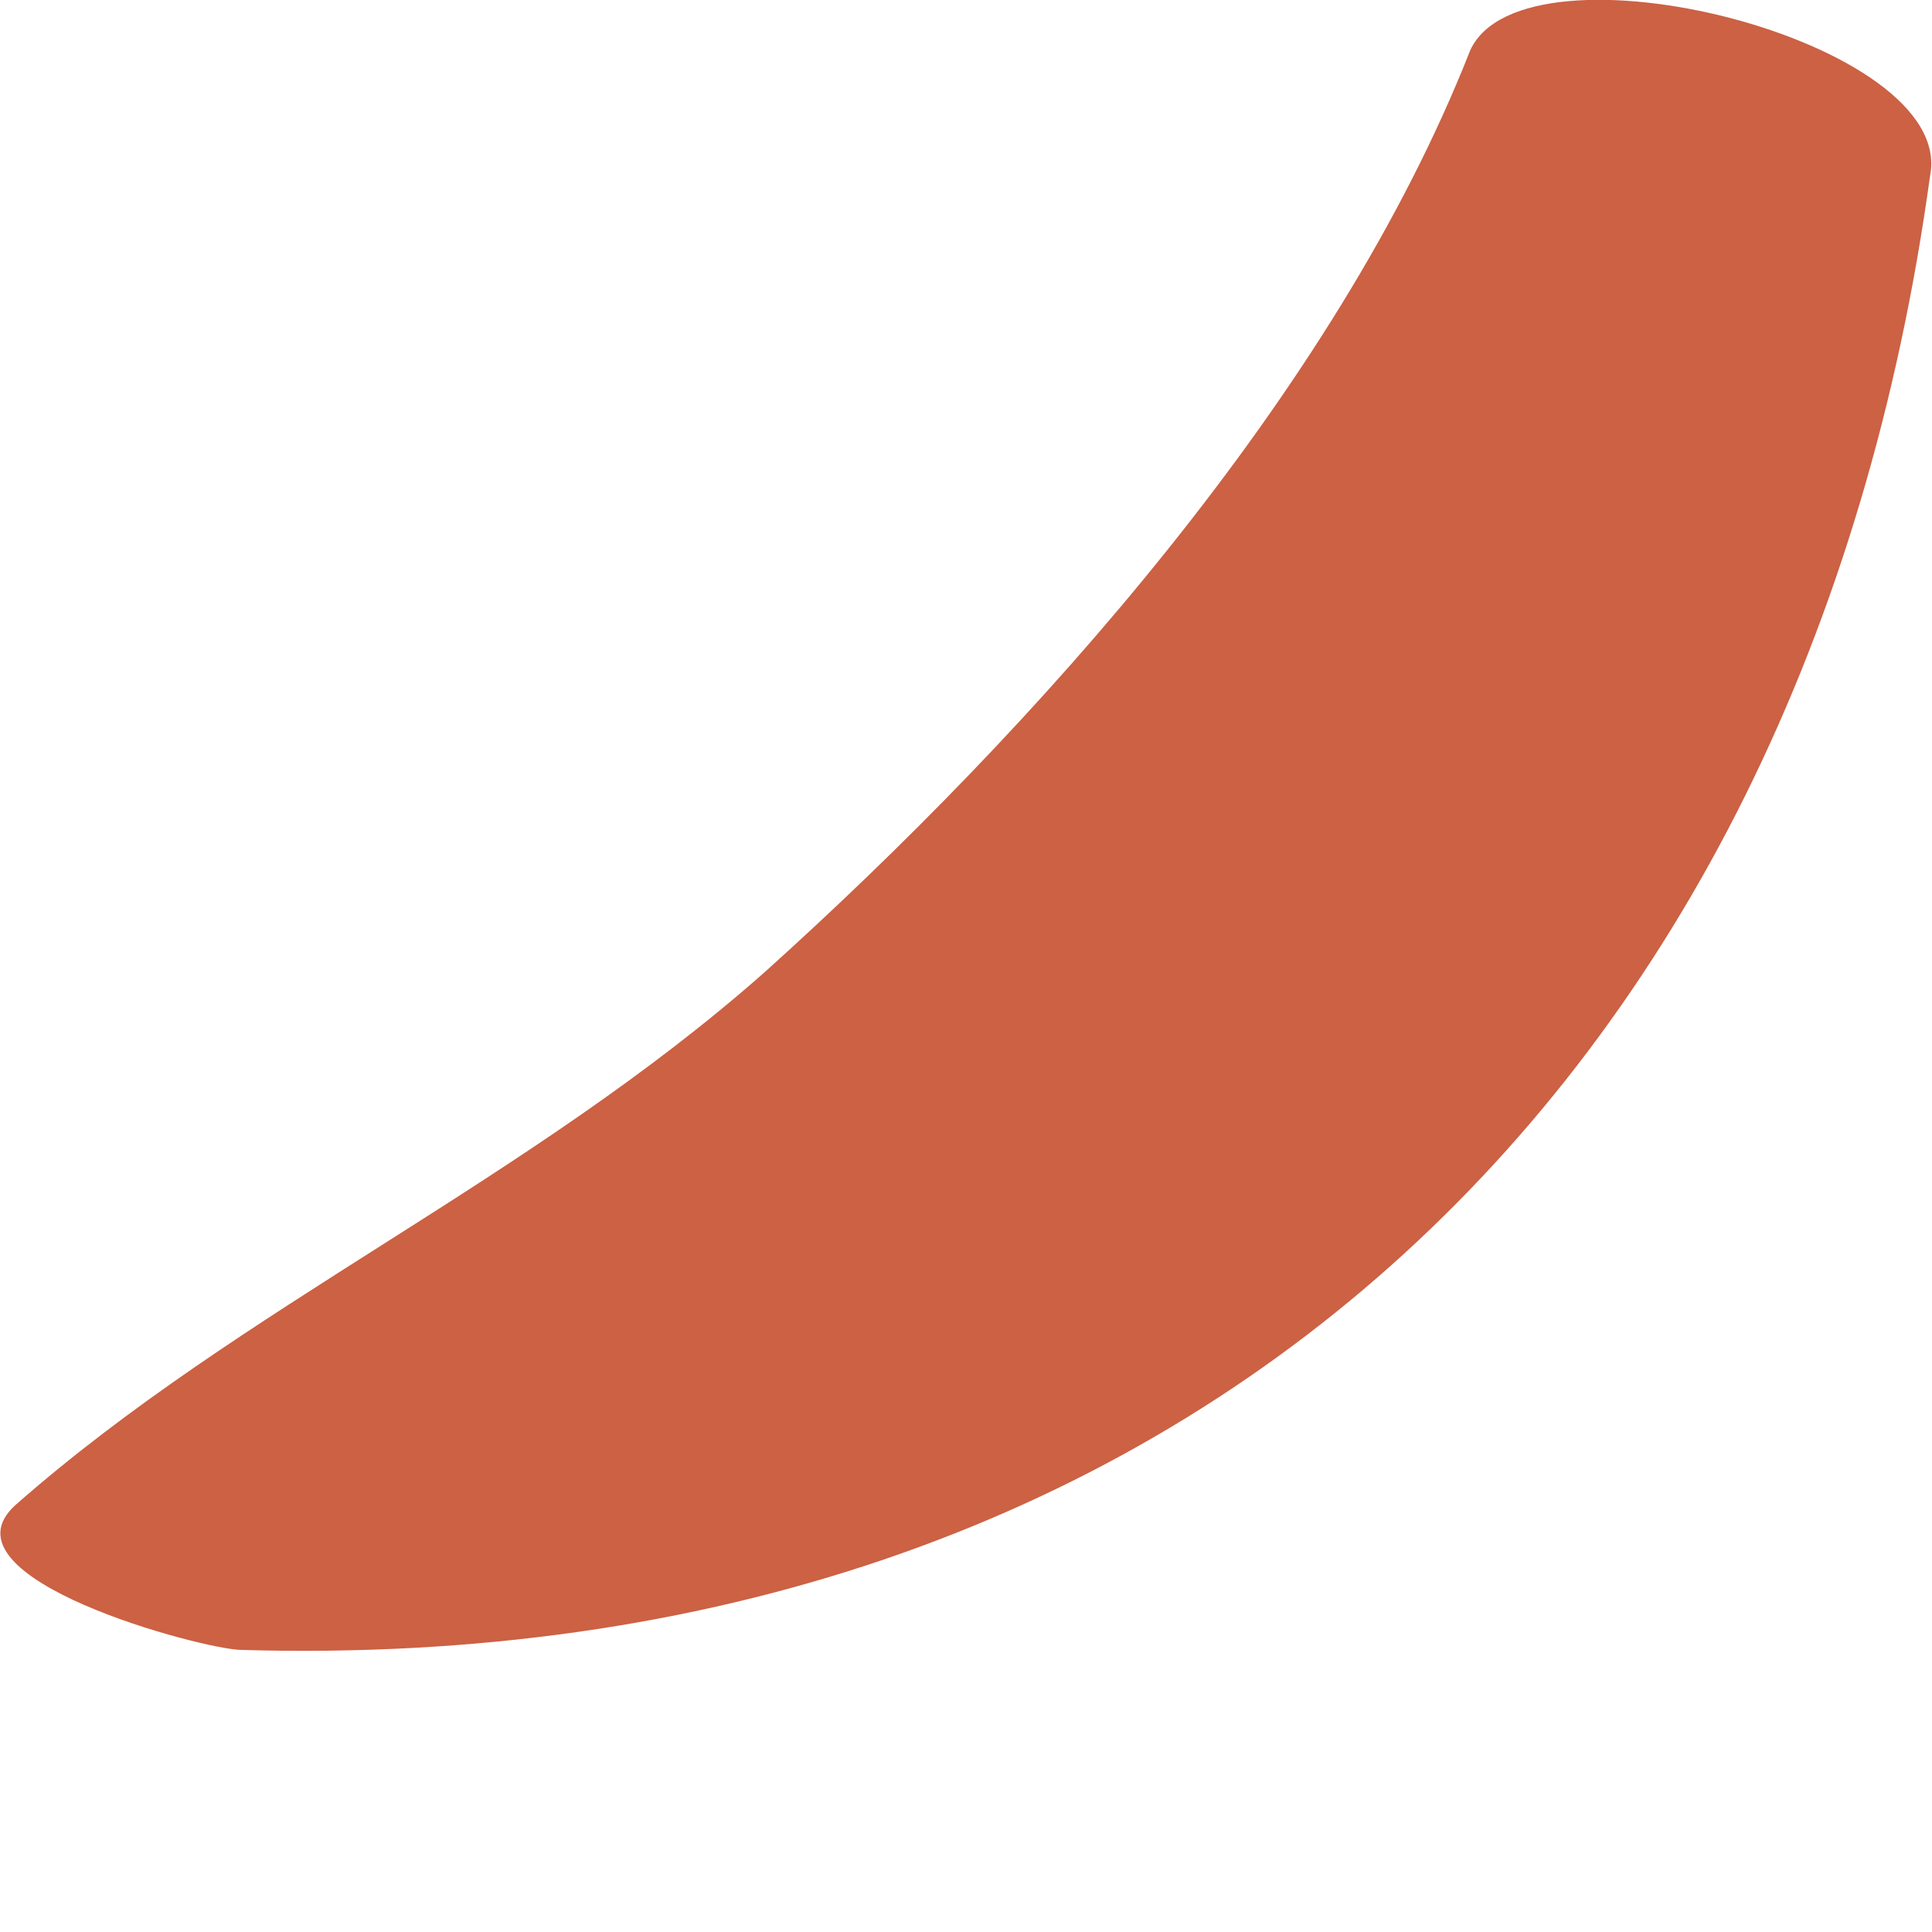 <svg width="1" height="1" viewBox="0 0 1 1" fill="none" xmlns="http://www.w3.org/2000/svg">
<path d="M0.999 0.091C0.934 0.564 0.611 0.868 0.125 0.854C0.106 0.854 -0.034 0.817 0.008 0.779C0.125 0.676 0.274 0.611 0.396 0.503C0.536 0.377 0.691 0.204 0.761 0.026C0.789 -0.035 1.013 0.021 0.999 0.091Z" fill="#CC6144"/>
</svg>
